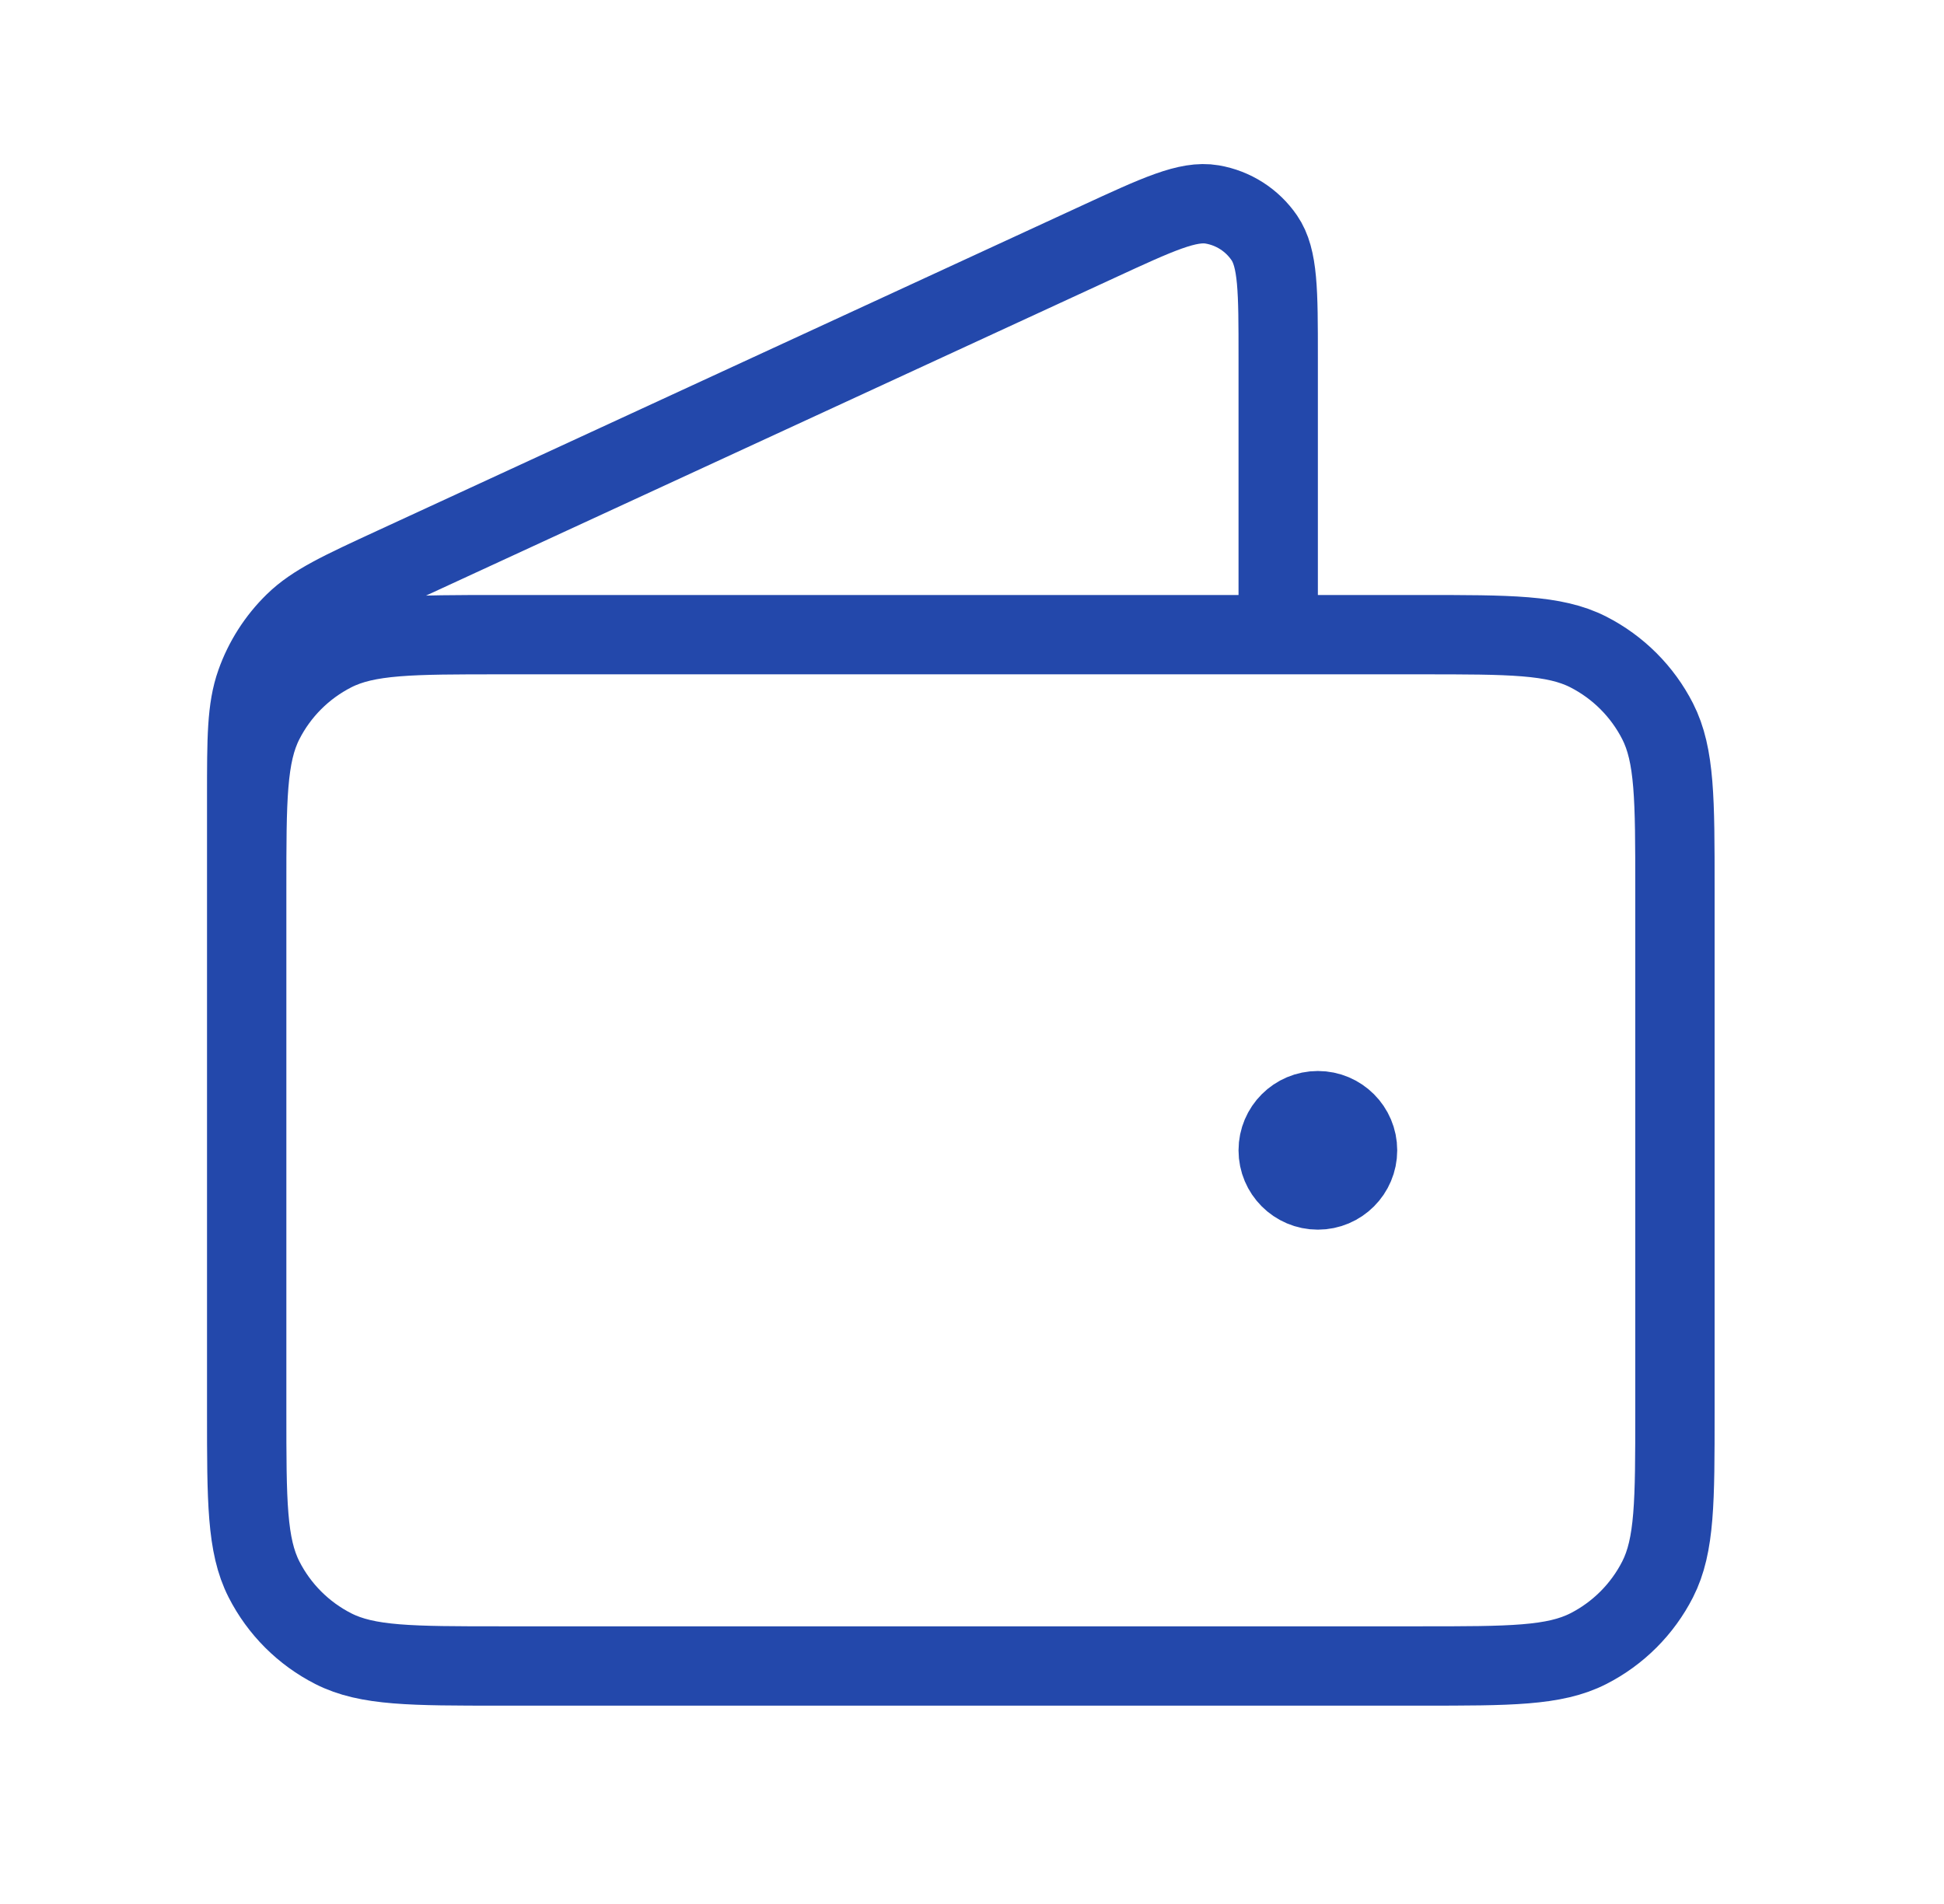 <svg width="49" height="48" viewBox="0 0 49 48" fill="none" xmlns="http://www.w3.org/2000/svg">
<path d="M32.218 16V9.001C32.218 7.338 32.218 6.506 31.867 5.995C31.561 5.548 31.087 5.245 30.553 5.154C29.942 5.05 29.187 5.399 27.677 6.096L9.936 14.284C8.589 14.906 7.915 15.217 7.422 15.699C6.986 16.125 6.653 16.645 6.449 17.22C6.218 17.87 6.218 18.611 6.218 20.095V30M33.218 29H33.238M6.218 22.4L6.218 35.6C6.218 37.84 6.218 38.96 6.654 39.816C7.037 40.569 7.649 41.181 8.402 41.564C9.257 42 10.378 42 12.618 42H35.818C38.058 42 39.178 42 40.034 41.564C40.786 41.181 41.398 40.569 41.782 39.816C42.218 38.96 42.218 37.84 42.218 35.6V22.4C42.218 20.16 42.218 19.04 41.782 18.184C41.398 17.431 40.786 16.82 40.034 16.436C39.178 16 38.058 16 35.818 16L12.618 16C10.378 16 9.257 16 8.402 16.436C7.649 16.82 7.037 17.431 6.654 18.184C6.218 19.04 6.218 20.16 6.218 22.4ZM34.218 29C34.218 29.552 33.77 30 33.218 30C32.666 30 32.218 29.552 32.218 29C32.218 28.448 32.666 28 33.218 28C33.77 28 34.218 28.448 34.218 29Z" stroke="#2348AB" stroke-width="2" stroke-linecap="round" stroke-linejoin="round"/>
</svg>

